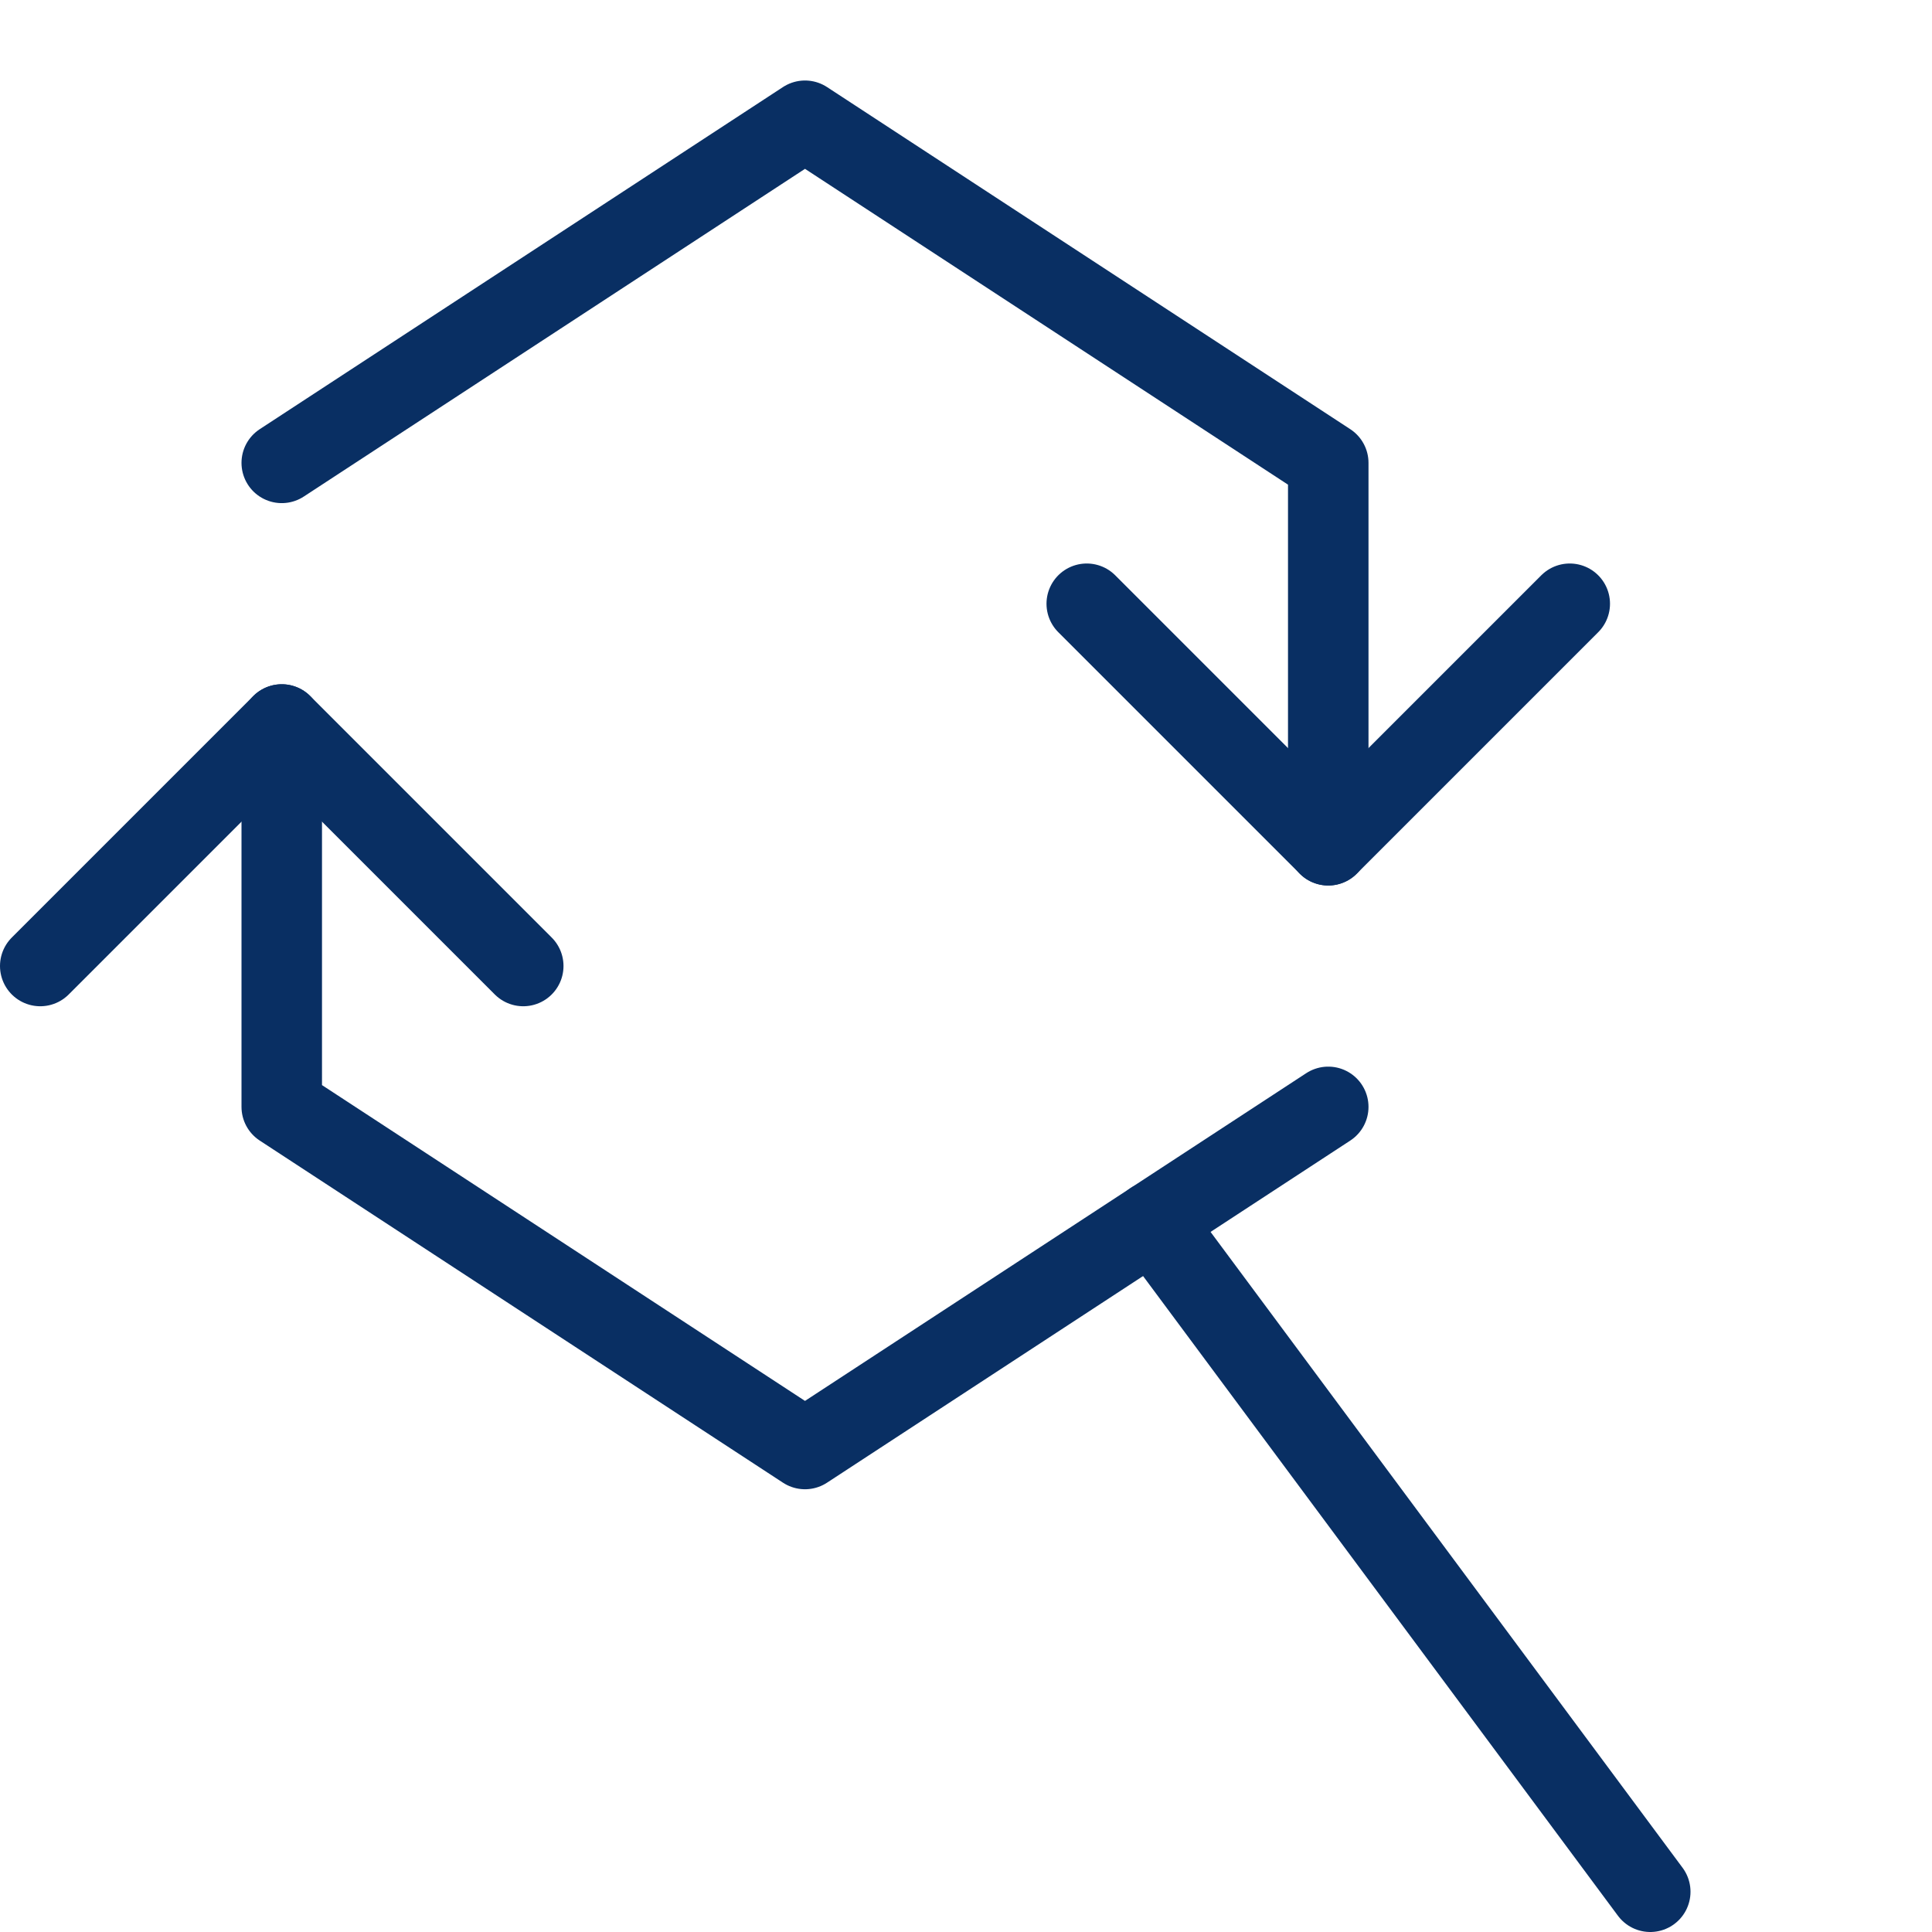 <svg xmlns="http://www.w3.org/2000/svg" fill="none" viewBox="0 0 24 24" id="Synchronize-Find-Search--Streamline-Cyber">
  <desc>
    Synchronize Find Search Streamline Icon: https://streamlinehq.com
  </desc>
  <path stroke="#092f63" stroke-linecap="round" stroke-linejoin="round" stroke-miterlimit="10" d="M16.5 13.75 10 18l-6.5 -4.25V9" stroke-width="1"></path>
  <path stroke="#092f63" stroke-linecap="round" stroke-linejoin="round" stroke-miterlimit="10" d="m0.5 12 3 -3 3 3" stroke-width="1"></path>
  <path stroke="#092f63" stroke-linecap="round" stroke-linejoin="round" stroke-miterlimit="10" d="M3.5 5.75 10 1.5l6.5 4.25v4.75" stroke-width="1"></path>
  <path stroke="#092f63" stroke-linecap="round" stroke-linejoin="round" stroke-miterlimit="10" d="m19.5 7.5 -3 3 -3 -3" stroke-width="1"></path>
  <path stroke="#092f63" stroke-linecap="round" stroke-linejoin="round" stroke-miterlimit="10" d="m14.32 15.175 6.18 8.325" stroke-width="1"></path>
</svg>